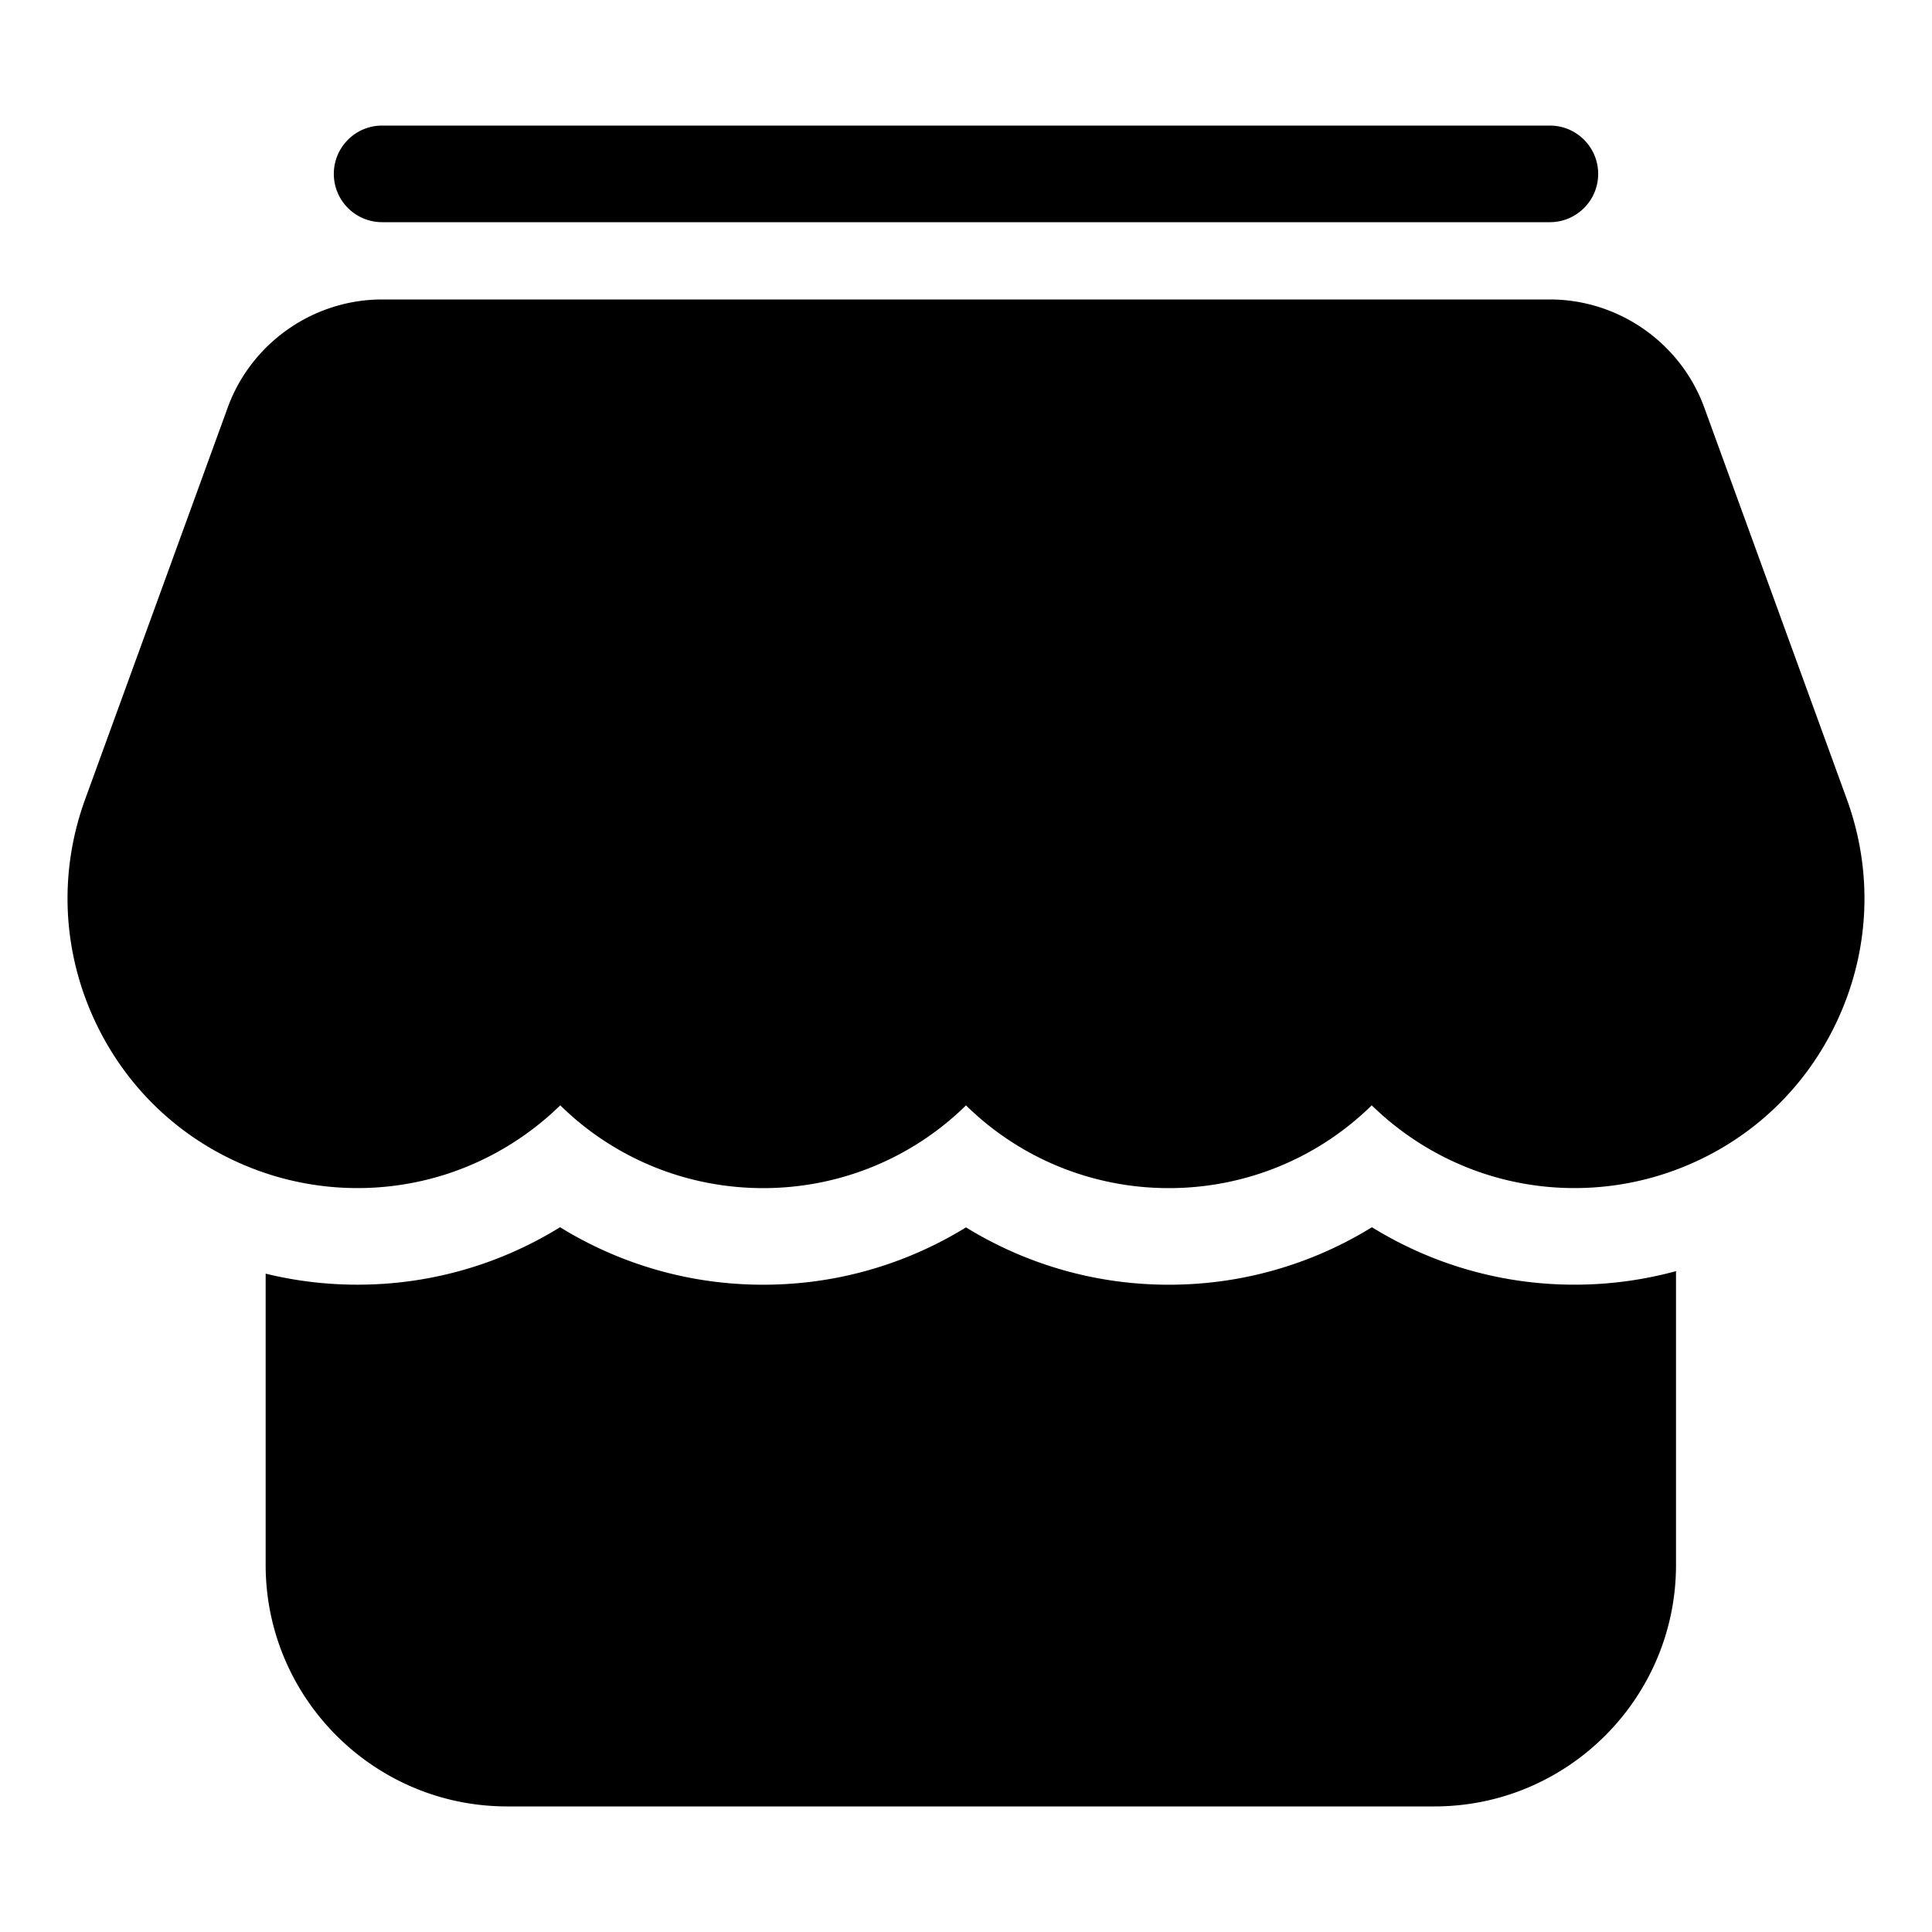 <?xml version="1.0" standalone="no"?><!DOCTYPE svg PUBLIC "-//W3C//DTD SVG 1.1//EN" "http://www.w3.org/Graphics/SVG/1.1/DTD/svg11.dtd"><svg t="1661566751503" class="icon" viewBox="0 0 1024 1024" version="1.1" xmlns="http://www.w3.org/2000/svg" p-id="23336" xmlns:xlink="http://www.w3.org/1999/xlink" width="200" height="200"><path d="M978.862 423.606l-75.543-207.556C890.837 181.76 857.933 158.72 821.441 158.72H202.559c-36.492 0-69.396 23.04-81.878 57.332L45.138 423.606c-14.032 38.552-12.211 80.259 5.127 117.441s48.118 65.386 86.669 79.417c32.902 11.976 69.23 12.325 102.294 0.981 21.713-7.45 41.467-19.717 57.723-35.602 28.396 27.906 66.722 43.885 107.537 43.885 40.804 0 79.119-15.967 107.512-43.86 28.393 27.892 66.708 43.86 107.512 43.86 40.815 0 79.141-15.978 107.537-43.885 16.256 15.885 36.01 28.153 57.723 35.602 33.065 11.343 69.392 10.994 102.294-0.981 38.551-14.031 69.331-42.236 86.669-79.417s19.159-78.889 5.127-117.441zM202.535 117.76h618.93c14.139 0 25.6-11.462 25.6-25.6s-11.461-25.6-25.6-25.6H202.535c-14.139 0-25.6 11.462-25.6 25.6s11.461 25.6 25.6 25.6zM768.157 669.874c-14.292-4.904-28.081-11.45-41.008-19.418a203.962 203.962 0 0 1-29.772 15.16c-24.755 10.159-50.953 15.311-77.865 15.311-26.905 0-53.094-5.148-77.843-15.302A203.952 203.952 0 0 1 512 650.533a203.952 203.952 0 0 1-29.668 15.093c-24.749 10.154-50.939 15.302-77.843 15.302-26.912 0-53.109-5.152-77.865-15.311a203.962 203.962 0 0 1-29.772-15.16c-12.927 7.968-26.717 14.515-41.008 19.418-21.337 7.321-43.657 11.033-66.341 11.033-16.516 0-32.821-1.961-48.703-5.845V829.44c0 70.579 57.421 128 128 128h491.52c70.579 0 128-57.421 128-128V673.731a204.538 204.538 0 0 1-53.822 7.175c-22.682 0-45.002-3.711-66.34-11.032z" p-id="23337"></path></svg>